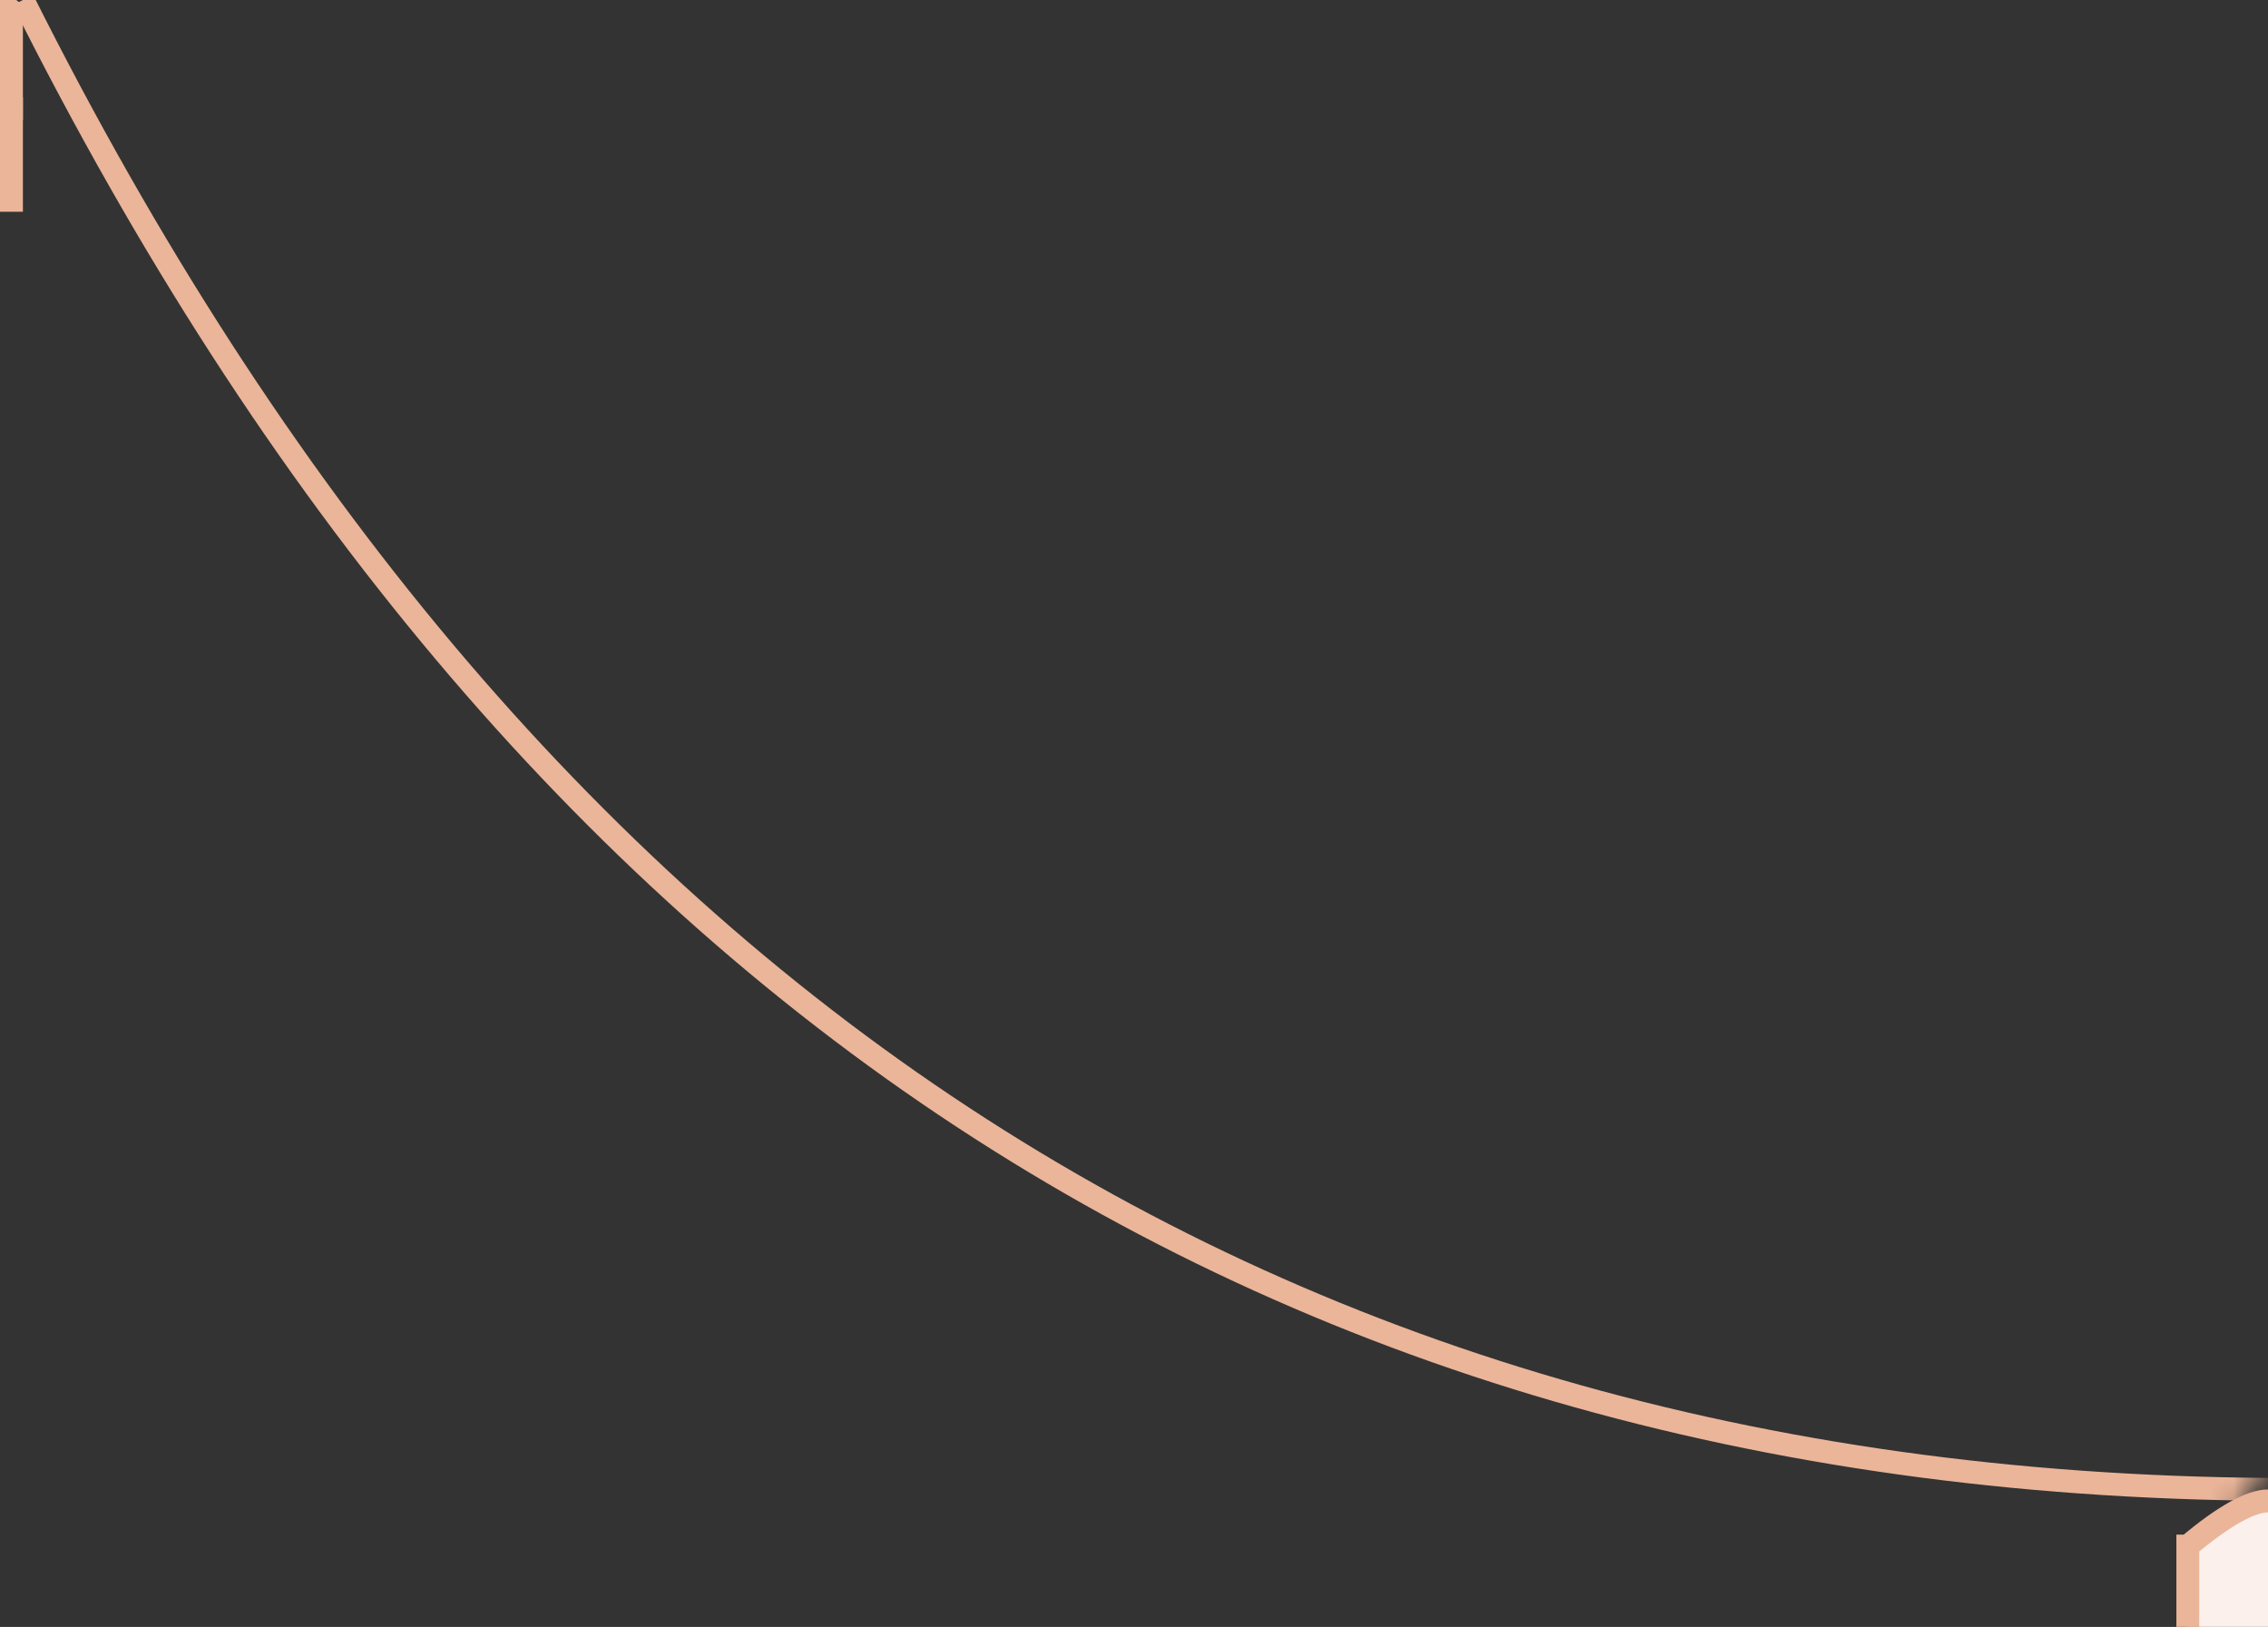 <svg viewBox="0 0 99 71" xmlns="http://www.w3.org/2000/svg" xmlns:xlink="http://www.w3.org/1999/xlink" id="el_OJtqbWq7h"><rect x="0" y="0" width="99" height="71" fill="#333333" stroke="none"/><style>@-webkit-keyframes kf_el_4H1BdUzRWh_an_IwaTqfPes{0%{-webkit-transform: translate(72px, 61.5px) translate(-72px, -61.5px) translate(35px, 6px);transform: translate(72px, 61.5px) translate(-72px, -61.5px) translate(35px, 6px);}11.11%{-webkit-transform: translate(72px, 61.5px) translate(-72px, -61.5px) translate(19px, 4px);transform: translate(72px, 61.5px) translate(-72px, -61.5px) translate(19px, 4px);}22.22%{-webkit-transform: translate(72px, 61.5px) translate(-72px, -61.5px) translate(4px, 1px);transform: translate(72px, 61.5px) translate(-72px, -61.5px) translate(4px, 1px);}33.33%{-webkit-transform: translate(72px, 61.5px) translate(-72px, -61.5px) translate(-11px, -5px);transform: translate(72px, 61.5px) translate(-72px, -61.5px) translate(-11px, -5px);}44.44%{-webkit-transform: translate(72px, 61.5px) translate(-72px, -61.5px) translate(-25px, -14px);transform: translate(72px, 61.5px) translate(-72px, -61.5px) translate(-25px, -14px);}55.56%{-webkit-transform: translate(72px, 61.5px) translate(-72px, -61.5px) translate(-38px, -24px);transform: translate(72px, 61.5px) translate(-72px, -61.5px) translate(-38px, -24px);}66.67%{-webkit-transform: translate(72px, 61.5px) translate(-72px, -61.5px) translate(-48px, -35px);transform: translate(72px, 61.5px) translate(-72px, -61.5px) translate(-48px, -35px);}77.78%{-webkit-transform: translate(72px, 61.5px) translate(-72px, -61.5px) translate(-54px, -44px);transform: translate(72px, 61.5px) translate(-72px, -61.5px) translate(-54px, -44px);}100%{-webkit-transform: translate(72px, 61.5px) translate(-72px, -61.5px) translate(-67px, -67px);transform: translate(72px, 61.5px) translate(-72px, -61.5px) translate(-67px, -67px);}}@keyframes kf_el_4H1BdUzRWh_an_IwaTqfPes{0%{-webkit-transform: translate(72px, 61.5px) translate(-72px, -61.5px) translate(35px, 6px);transform: translate(72px, 61.5px) translate(-72px, -61.5px) translate(35px, 6px);}11.11%{-webkit-transform: translate(72px, 61.5px) translate(-72px, -61.5px) translate(19px, 4px);transform: translate(72px, 61.5px) translate(-72px, -61.5px) translate(19px, 4px);}22.22%{-webkit-transform: translate(72px, 61.5px) translate(-72px, -61.5px) translate(4px, 1px);transform: translate(72px, 61.5px) translate(-72px, -61.5px) translate(4px, 1px);}33.33%{-webkit-transform: translate(72px, 61.5px) translate(-72px, -61.5px) translate(-11px, -5px);transform: translate(72px, 61.5px) translate(-72px, -61.5px) translate(-11px, -5px);}44.44%{-webkit-transform: translate(72px, 61.5px) translate(-72px, -61.5px) translate(-25px, -14px);transform: translate(72px, 61.5px) translate(-72px, -61.5px) translate(-25px, -14px);}55.56%{-webkit-transform: translate(72px, 61.5px) translate(-72px, -61.5px) translate(-38px, -24px);transform: translate(72px, 61.5px) translate(-72px, -61.5px) translate(-38px, -24px);}66.67%{-webkit-transform: translate(72px, 61.5px) translate(-72px, -61.5px) translate(-48px, -35px);transform: translate(72px, 61.5px) translate(-72px, -61.5px) translate(-48px, -35px);}77.78%{-webkit-transform: translate(72px, 61.5px) translate(-72px, -61.5px) translate(-54px, -44px);transform: translate(72px, 61.5px) translate(-72px, -61.5px) translate(-54px, -44px);}100%{-webkit-transform: translate(72px, 61.5px) translate(-72px, -61.5px) translate(-67px, -67px);transform: translate(72px, 61.5px) translate(-72px, -61.5px) translate(-67px, -67px);}}@-webkit-keyframes kf_el_mJ5ykZMRn2_an_7Mc68s7fm{0%{-webkit-transform: translate(17px, 15.5px) translate(-17px, -15.5px) translate(-12px, -15px);transform: translate(17px, 15.5px) translate(-17px, -15.5px) translate(-12px, -15px);}12.59%{-webkit-transform: translate(17px, 15.5px) translate(-17px, -15.5px) translate(1px, 4px);transform: translate(17px, 15.5px) translate(-17px, -15.5px) translate(1px, 4px);}23.70%{-webkit-transform: translate(17px, 15.5px) translate(-17px, -15.5px) translate(12px, 17px);transform: translate(17px, 15.5px) translate(-17px, -15.5px) translate(12px, 17px);}33.33%{-webkit-transform: translate(17px, 15.5px) translate(-17px, -15.5px) translate(23px, 28px);transform: translate(17px, 15.5px) translate(-17px, -15.5px) translate(23px, 28px);}44.44%{-webkit-transform: translate(17px, 15.5px) translate(-17px, -15.5px) translate(34px, 36px);transform: translate(17px, 15.5px) translate(-17px, -15.5px) translate(34px, 36px);}55.56%{-webkit-transform: translate(17px, 15.5px) translate(-17px, -15.5px) translate(45px, 42px);transform: translate(17px, 15.5px) translate(-17px, -15.5px) translate(45px, 42px);}66.67%{-webkit-transform: translate(17px, 15.5px) translate(-17px, -15.5px) translate(56px, 46px);transform: translate(17px, 15.5px) translate(-17px, -15.5px) translate(56px, 46px);}77.78%{-webkit-transform: translate(17px, 15.5px) translate(-17px, -15.5px) translate(67px, 49px);transform: translate(17px, 15.5px) translate(-17px, -15.5px) translate(67px, 49px);}88.89%{-webkit-transform: translate(17px, 15.5px) translate(-17px, -15.5px) translate(78px, 51px);transform: translate(17px, 15.5px) translate(-17px, -15.5px) translate(78px, 51px);}100%{-webkit-transform: translate(17px, 15.5px) translate(-17px, -15.5px) translate(90px, 52px);transform: translate(17px, 15.5px) translate(-17px, -15.5px) translate(90px, 52px);}}@keyframes kf_el_mJ5ykZMRn2_an_7Mc68s7fm{0%{-webkit-transform: translate(17px, 15.5px) translate(-17px, -15.5px) translate(-12px, -15px);transform: translate(17px, 15.5px) translate(-17px, -15.5px) translate(-12px, -15px);}12.59%{-webkit-transform: translate(17px, 15.5px) translate(-17px, -15.5px) translate(1px, 4px);transform: translate(17px, 15.5px) translate(-17px, -15.5px) translate(1px, 4px);}23.70%{-webkit-transform: translate(17px, 15.5px) translate(-17px, -15.5px) translate(12px, 17px);transform: translate(17px, 15.5px) translate(-17px, -15.5px) translate(12px, 17px);}33.33%{-webkit-transform: translate(17px, 15.5px) translate(-17px, -15.5px) translate(23px, 28px);transform: translate(17px, 15.5px) translate(-17px, -15.5px) translate(23px, 28px);}44.44%{-webkit-transform: translate(17px, 15.5px) translate(-17px, -15.5px) translate(34px, 36px);transform: translate(17px, 15.5px) translate(-17px, -15.5px) translate(34px, 36px);}55.56%{-webkit-transform: translate(17px, 15.5px) translate(-17px, -15.5px) translate(45px, 42px);transform: translate(17px, 15.5px) translate(-17px, -15.5px) translate(45px, 42px);}66.67%{-webkit-transform: translate(17px, 15.5px) translate(-17px, -15.5px) translate(56px, 46px);transform: translate(17px, 15.5px) translate(-17px, -15.5px) translate(56px, 46px);}77.78%{-webkit-transform: translate(17px, 15.5px) translate(-17px, -15.5px) translate(67px, 49px);transform: translate(17px, 15.5px) translate(-17px, -15.5px) translate(67px, 49px);}88.89%{-webkit-transform: translate(17px, 15.5px) translate(-17px, -15.5px) translate(78px, 51px);transform: translate(17px, 15.5px) translate(-17px, -15.5px) translate(78px, 51px);}100%{-webkit-transform: translate(17px, 15.5px) translate(-17px, -15.5px) translate(90px, 52px);transform: translate(17px, 15.5px) translate(-17px, -15.5px) translate(90px, 52px);}}#el_OJtqbWq7h *{-webkit-animation-duration: 4.5s;animation-duration: 4.5s;-webkit-animation-iteration-count: infinite;animation-iteration-count: infinite;-webkit-animation-timing-function: cubic-bezier(0, 0, 1, 1);animation-timing-function: cubic-bezier(0, 0, 1, 1);}#el_MjngYXqXv3{fill: none;stroke: #ebb599;-webkit-transform: translate(-8px, -2px);transform: translate(-8px, -2px);}#el_izeS1SOeh9{-webkit-transform: translate(68px, 61px);transform: translate(68px, 61px);}#el_gEslEU0H-l{fill: #fff;}#el_jWbDlrxK5X{fill: #fbf0eb;}#el_fOsRAjLoDC{-webkit-transform: translate(13px, 15px);transform: translate(13px, 15px);}#el_nx1NOUAwgH{fill: #fff;}#el_MNggwpP-xm{fill: #fbf0eb;}#el_mJ5ykZMRn2_an_7Mc68s7fm{-webkit-animation-fill-mode: backwards;animation-fill-mode: backwards;-webkit-transform: translate(17px, 15.5px) translate(-17px, -15.5px) translate(-12px, -15px);transform: translate(17px, 15.5px) translate(-17px, -15.5px) translate(-12px, -15px);-webkit-animation-name: kf_el_mJ5ykZMRn2_an_7Mc68s7fm;animation-name: kf_el_mJ5ykZMRn2_an_7Mc68s7fm;-webkit-animation-timing-function: cubic-bezier(0, 0, 1, 1);animation-timing-function: cubic-bezier(0, 0, 1, 1);}#el_4H1BdUzRWh_an_IwaTqfPes{-webkit-animation-fill-mode: backwards;animation-fill-mode: backwards;-webkit-transform: translate(72px, 61.5px) translate(-72px, -61.5px) translate(35px, 6px);transform: translate(72px, 61.5px) translate(-72px, -61.5px) translate(35px, 6px);-webkit-animation-name: kf_el_4H1BdUzRWh_an_IwaTqfPes;animation-name: kf_el_4H1BdUzRWh_an_IwaTqfPes;-webkit-animation-timing-function: cubic-bezier(0, 0, 1, 1);animation-timing-function: cubic-bezier(0, 0, 1, 1);}</style><mask id="a" fill="#fff"><path d="m111.508 59.5-20.124 28.306c-62.141-18.871-92.528-47.814-91.16-86.83 3.468-1.04 7.549-1.205 12.242-.493 4.693.712 37.707 20.384 99.042 59.017z" fill="#fff" fill-rule="evenodd"/></mask><g fill-rule="evenodd" id="el_MjngYXqXv3"><g id="el_4H1BdUzRWh_an_IwaTqfPes" data-animator-group="true" data-animator-type="0"><g mask="url(#a)" id="el_4H1BdUzRWh"><g id="el_izeS1SOeh9"><path d="m.5 6.741h7v4h-7z" id="el_gEslEU0H-l"/><path d="m.5 2.472v4.269h7v-4.269c-1.569-1.322-2.757-1.972-3.5-1.972s-1.931.651-3.5 1.972z" id="el_jWbDlrxK5X"/></g></g></g><g id="el_mJ5ykZMRn2_an_7Mc68s7fm" data-animator-group="true" data-animator-type="0"><g mask="url(#a)" id="el_mJ5ykZMRn2"><g id="el_fOsRAjLoDC"><path d="m.5 6.741h7v4h-7z" id="el_nx1NOUAwgH"/><path d="m.5 2.472v4.269h7v-4.269c-1.569-1.322-2.757-1.972-3.5-1.972s-1.931.651-3.5 1.972z" id="el_MNggwpP-xm"/></g></g></g><path d="m9 2c21.69 43.333 54.69 65 99 65" mask="url(#a)" id="el_tKGGGr_KSs"/></g></svg>